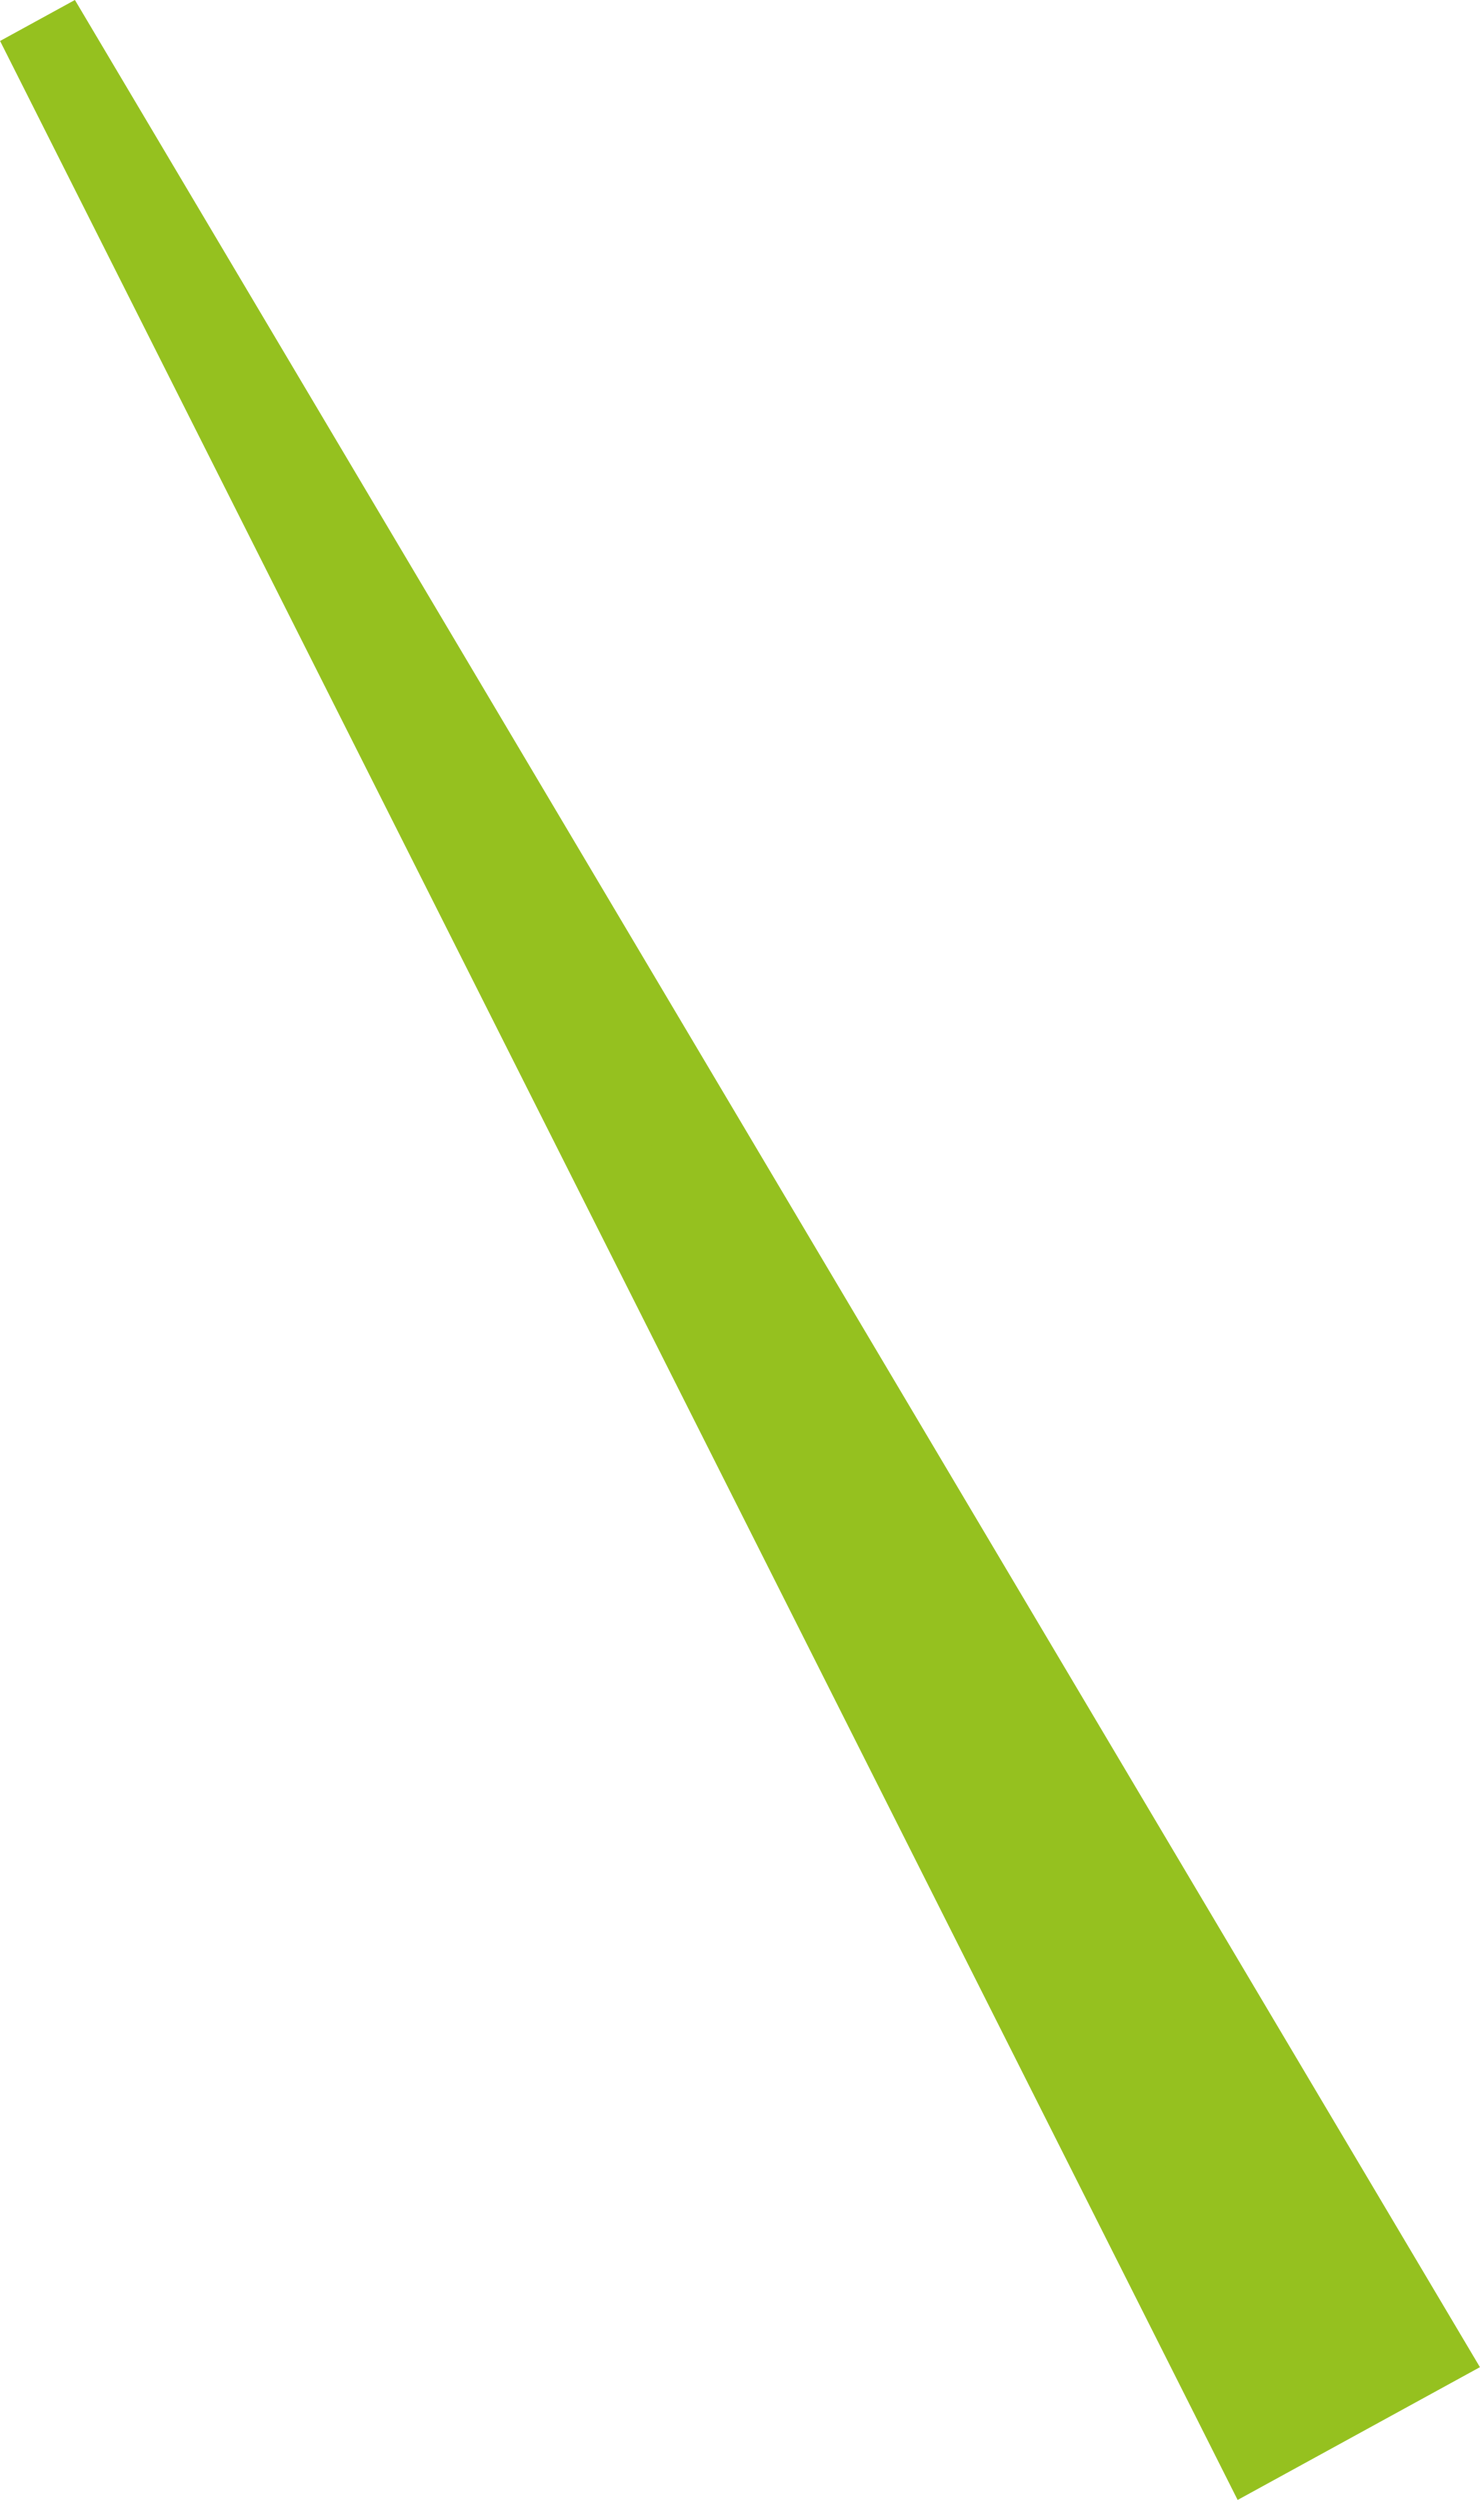 <svg xmlns="http://www.w3.org/2000/svg" viewBox="0 0 69.34 117.1"><defs><style>.cls-1{fill:#95c11f;stroke:#95c11f;stroke-miterlimit:10;stroke-width:4px;}</style></defs><title>Element 5</title><g id="Ebene_2" data-name="Ebene 2"><g id="Ebene_7" data-name="Ebene 7"><polygon class="cls-1" points="66.56 110.12 58.84 114.35 1.79 1.02 66.56 110.12"/></g></g></svg>